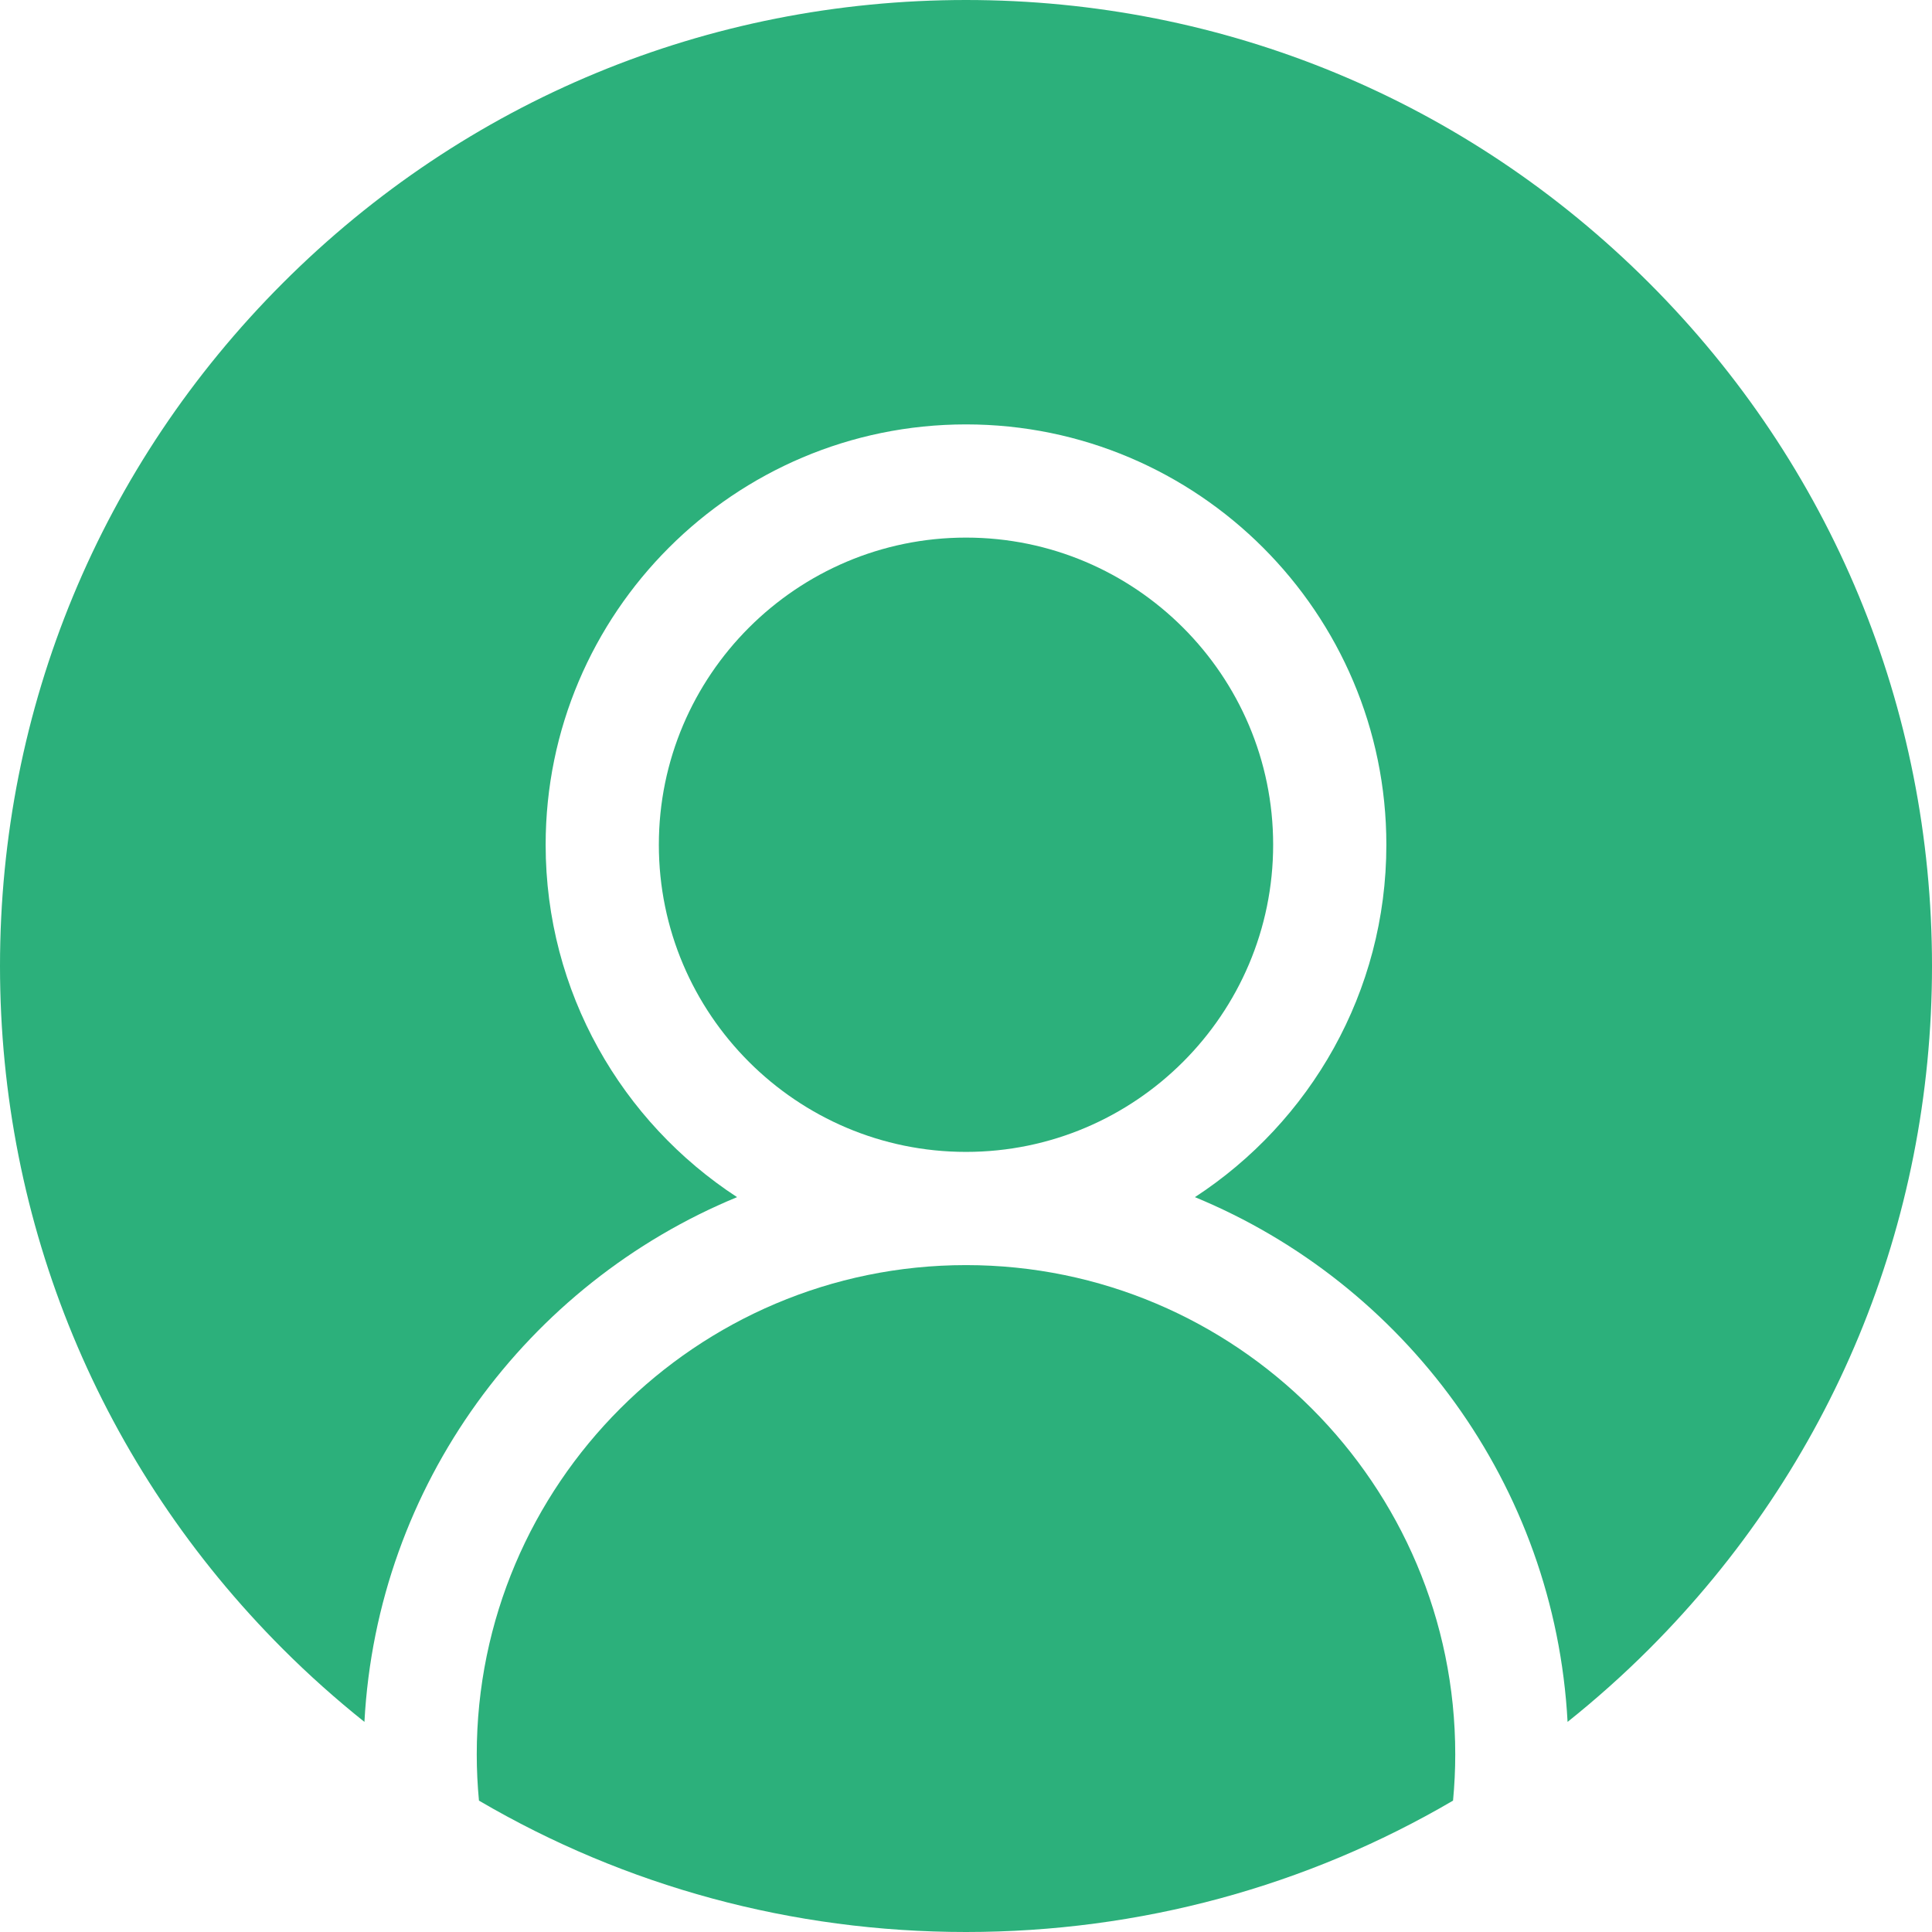 <?xml version="1.0"?>
<svg width="512" height="512" xmlns="http://www.w3.org/2000/svg" xmlns:svg="http://www.w3.org/2000/svg">
 <g class="layer">
  <title>Layer 1</title>
  <path d="m256,335.266c-71.492,0 -129.656,58.164 -129.656,129.656c0,4.137 0.203,8.227 0.586,12.262c38.746,22.699 82.973,34.816 129.07,34.816s90.324,-12.117 129.07,-34.816c0.383,-4.039 0.586,-8.125 0.586,-12.262c0,-71.492 -58.164,-129.656 -129.656,-129.656zm0,0" fill="#2cb07b" id="svg_1"/>
  <path d="m437.02,74.98c-48.352,-48.352 -112.637,-74.98 -181.02,-74.98s-132.668,26.629 -181.02,74.98c-48.352,48.352 -74.98,112.637 -74.98,181.02c0,68.379 26.629,132.668 74.98,181.02c6.883,6.887 14.102,13.312 21.598,19.301c3.355,-62.859 43.238,-116.176 98.754,-139.066c-30.516,-19.895 -50.73,-54.32 -50.73,-93.387c0,-61.426 49.973,-111.398 111.398,-111.398s111.398,49.973 111.398,111.398c0,39.066 -20.215,73.492 -50.73,93.387c55.516,22.891 95.398,76.207 98.754,139.066c7.496,-5.988 14.715,-12.418 21.598,-19.301c48.352,-48.352 74.98,-112.641 74.98,-181.02c0,-68.383 -26.629,-132.668 -74.98,-181.02zm0,0" fill="#2cb07b" id="svg_2"/>
  <path d="m337.398,223.867c0,-44.887 -36.516,-81.398 -81.398,-81.398s-81.398,36.516 -81.398,81.398c0,44.883 36.516,81.398 81.398,81.398s81.398,-36.516 81.398,-81.398zm0,0" fill="#2cb07b" id="svg_3"/>
 </g>
</svg>